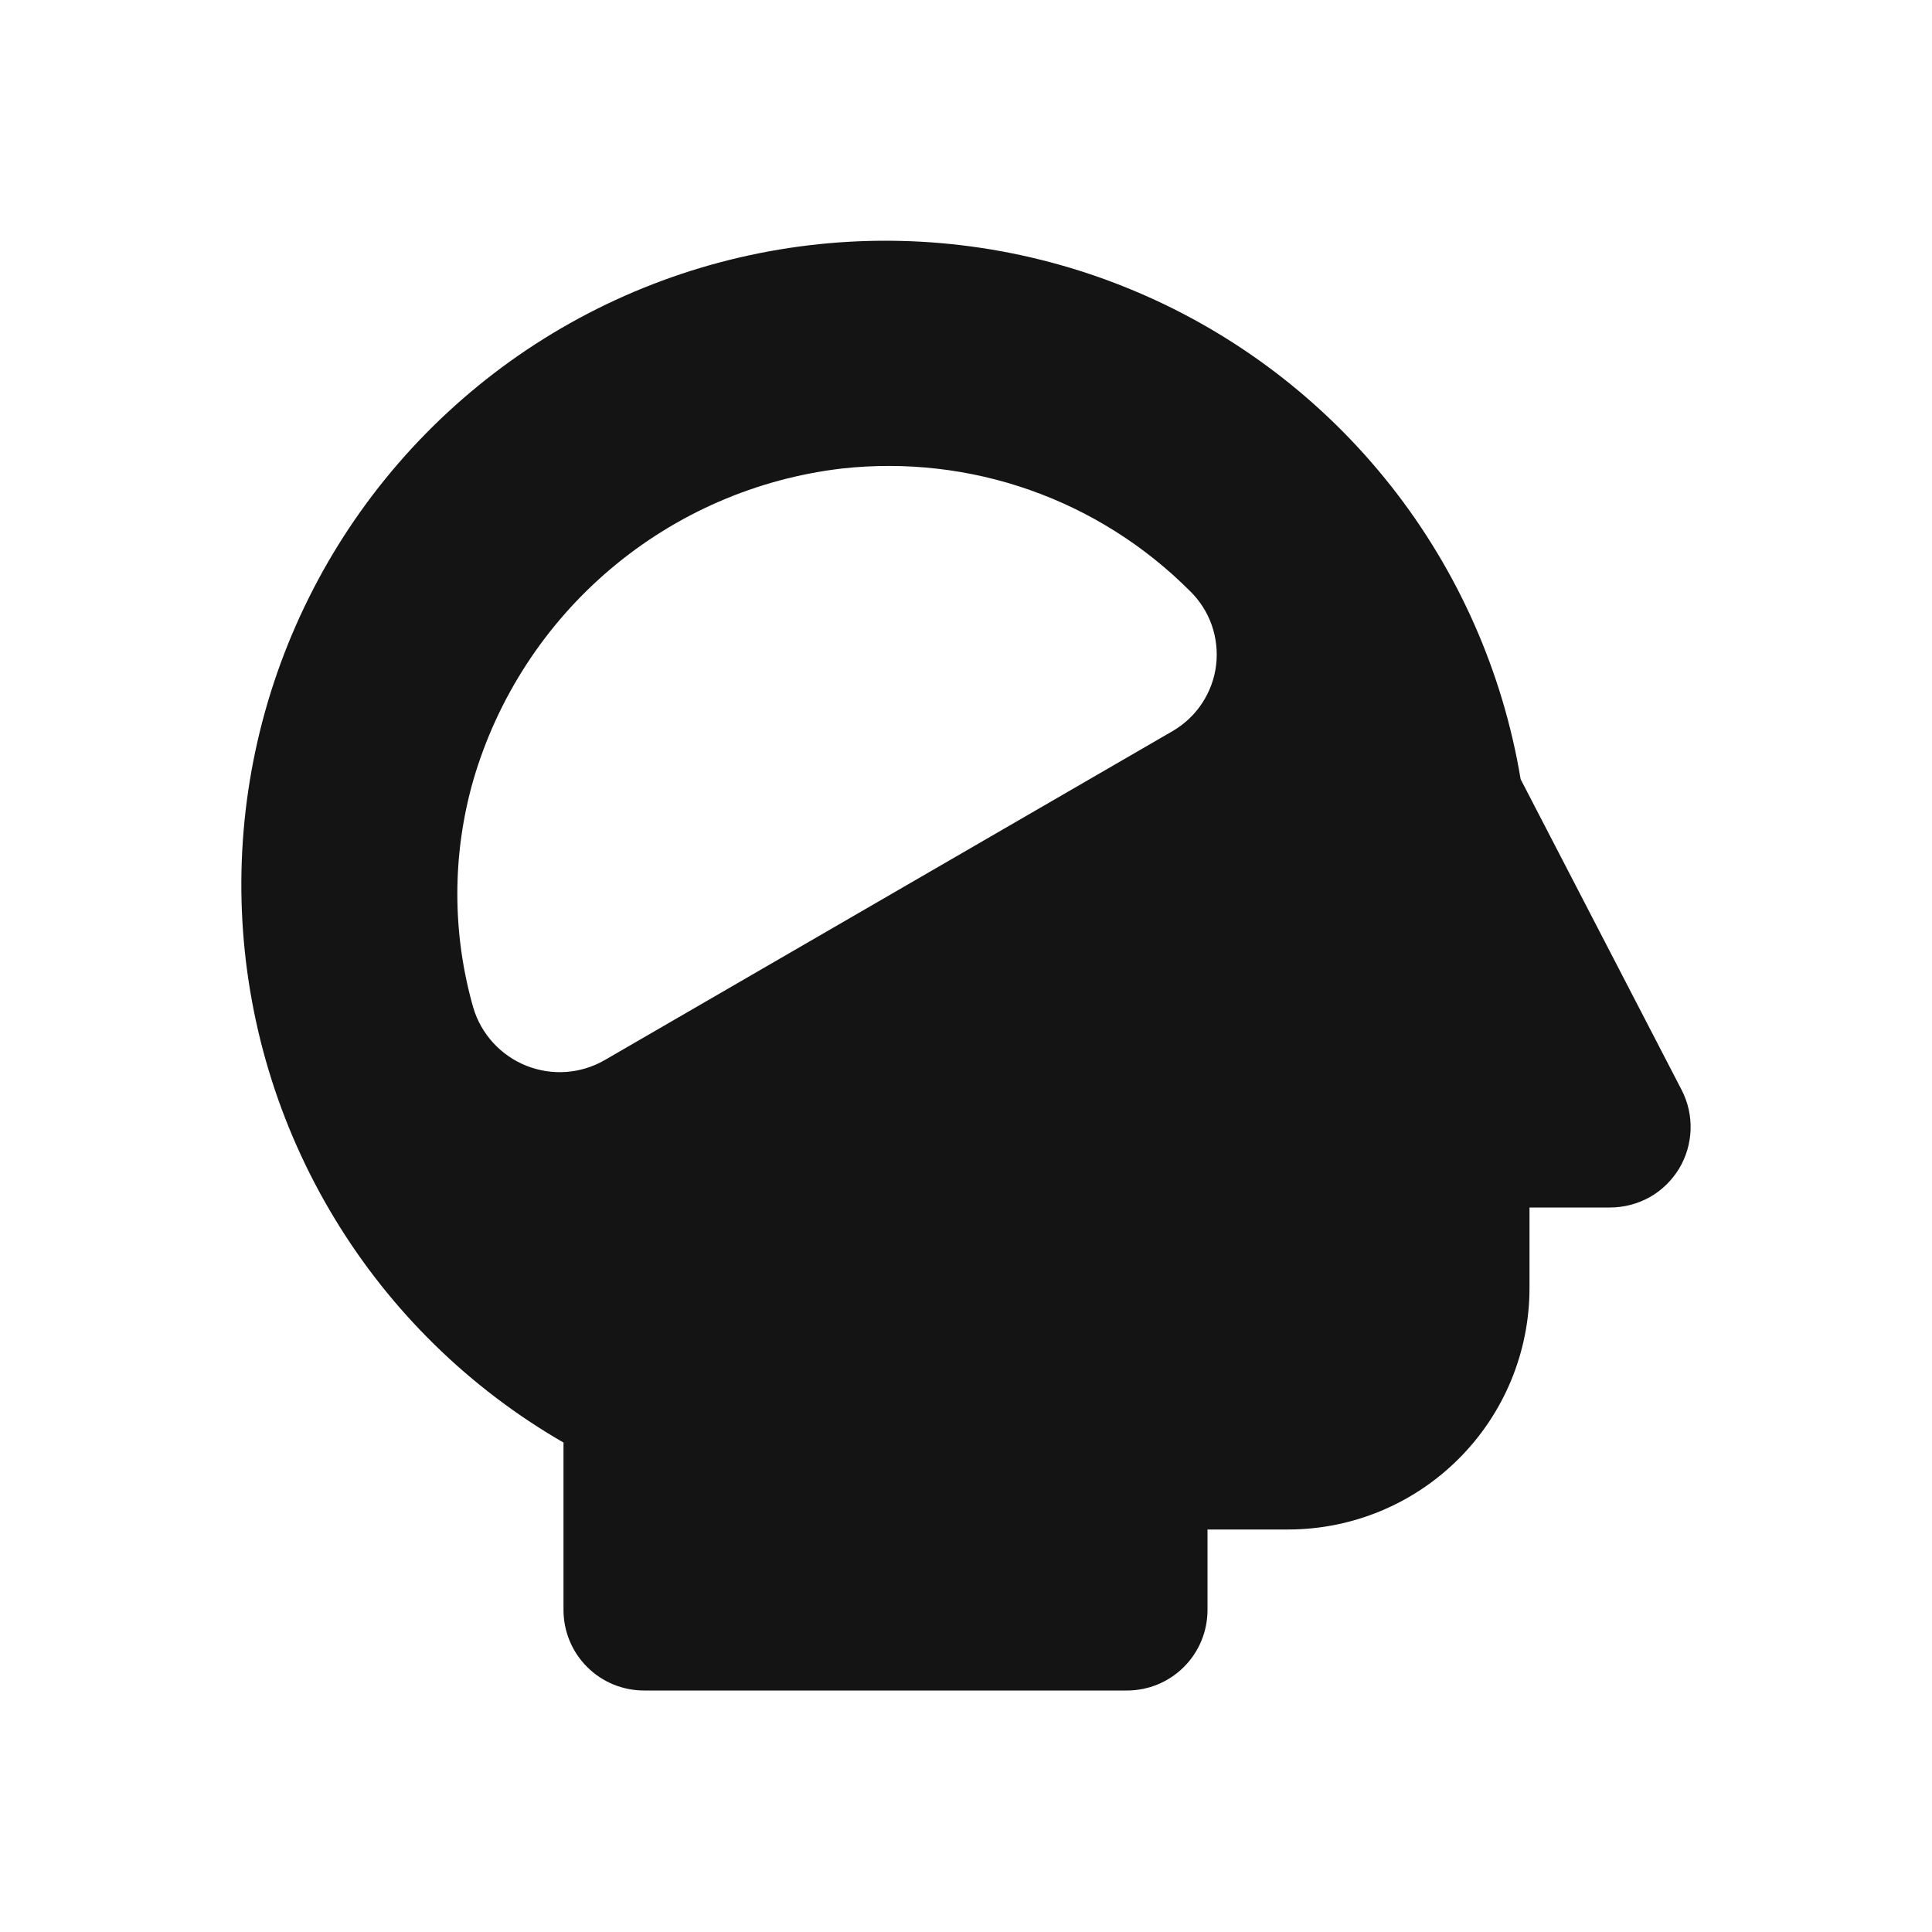 <svg width="24" height="24" viewBox="0 0 24 24" fill="none" xmlns="http://www.w3.org/2000/svg">
<path d="M20.89 13.54L18.89 9.68C18.669 8.35 18.115 7.097 17.28 6.038C16.445 4.979 15.356 4.148 14.114 3.623C12.872 3.097 11.517 2.894 10.176 3.033C8.834 3.172 7.55 3.647 6.441 4.415C5.333 5.184 4.436 6.219 3.836 7.427C3.235 8.634 2.949 9.974 3.005 11.321C3.061 12.669 3.456 13.98 4.155 15.134C4.853 16.288 5.832 17.246 7 17.92V20C7 20.265 7.105 20.52 7.293 20.707C7.48 20.895 7.735 21 8 21H14C14.265 21 14.52 20.895 14.707 20.707C14.895 20.52 15 20.265 15 20V19H16C16.796 19 17.559 18.684 18.121 18.121C18.684 17.559 19 16.796 19 16V15H20C20.172 15 20.341 14.956 20.491 14.873C20.641 14.789 20.766 14.667 20.856 14.521C20.945 14.374 20.995 14.207 21.001 14.035C21.007 13.863 20.969 13.693 20.89 13.54ZM14.57 9.08L7.51 13.17C7.364 13.254 7.2 13.304 7.032 13.316C6.863 13.328 6.695 13.301 6.538 13.239C6.381 13.176 6.241 13.079 6.127 12.955C6.013 12.83 5.928 12.682 5.88 12.52C5.615 11.595 5.615 10.615 5.88 9.69C6.179 8.667 6.773 7.754 7.587 7.066C8.402 6.377 9.401 5.944 10.46 5.82C11.248 5.733 12.046 5.824 12.793 6.087C13.541 6.35 14.22 6.779 14.78 7.34C14.902 7.458 14.995 7.603 15.052 7.763C15.108 7.923 15.127 8.094 15.107 8.262C15.087 8.431 15.027 8.592 14.934 8.734C14.841 8.876 14.716 8.994 14.57 9.08Z" fill="#141414"/>
</svg>

